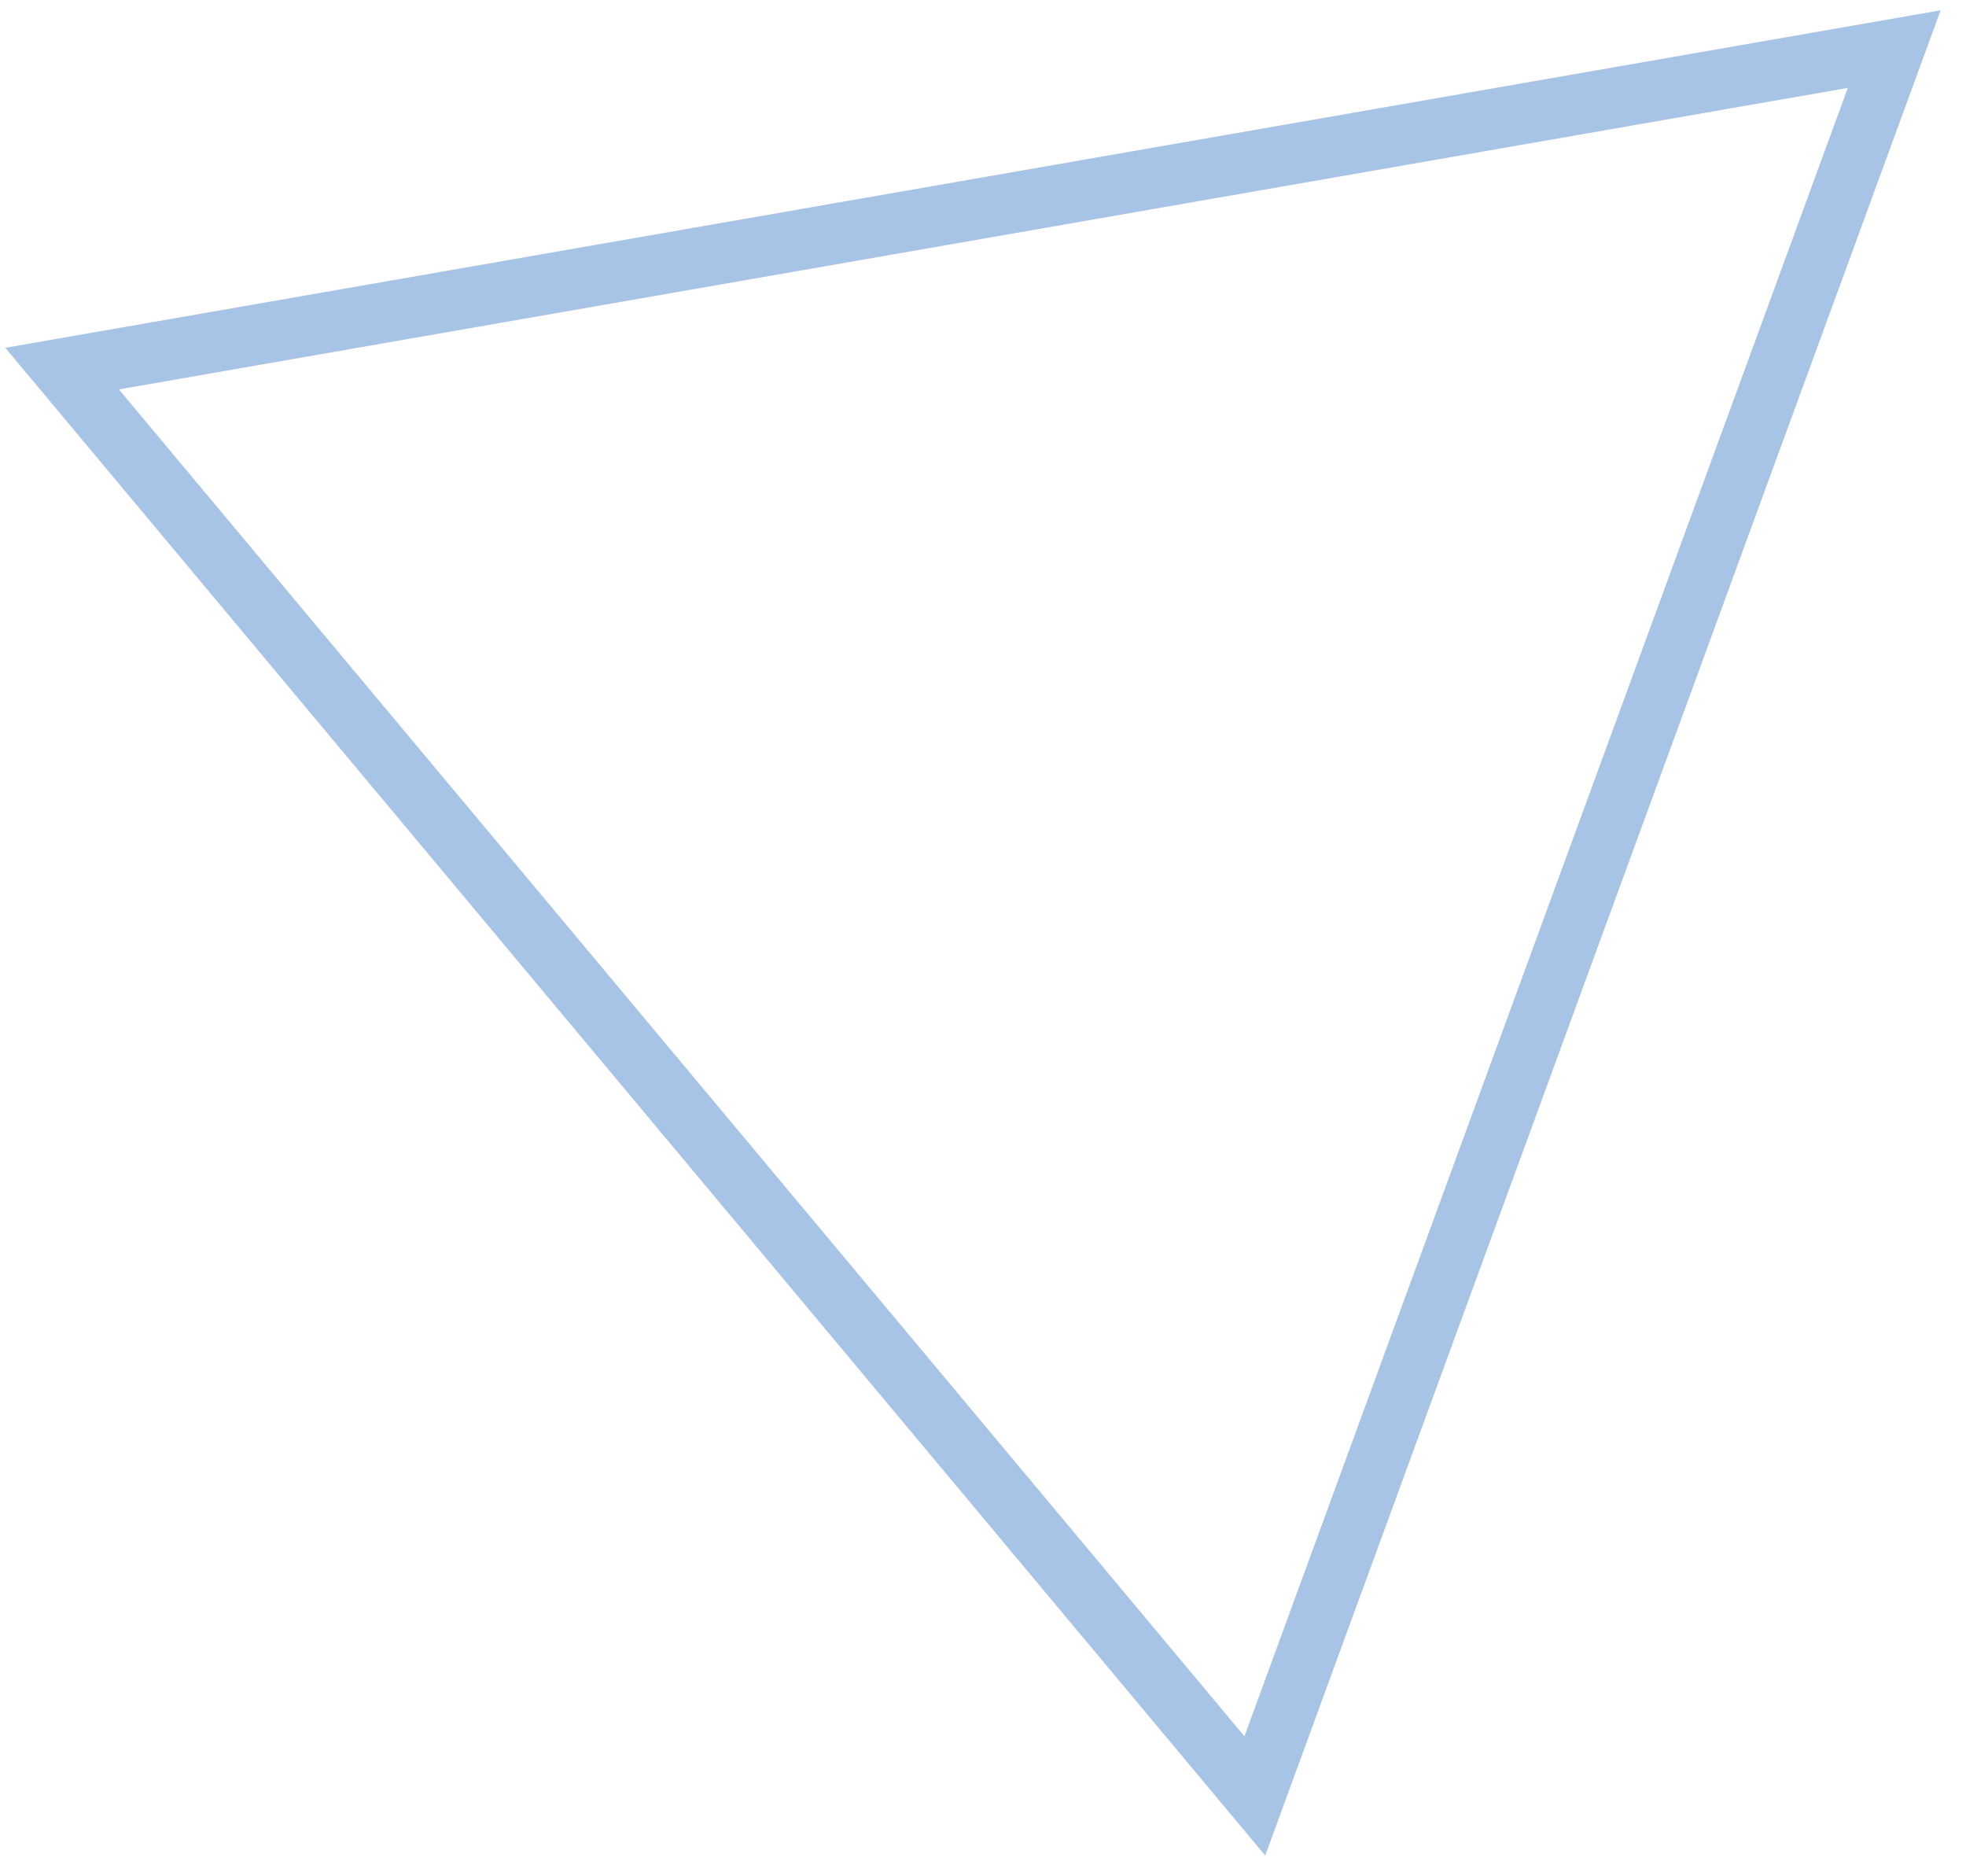 <svg width="65" height="62" viewBox="0 0 65 62" fill="none" xmlns="http://www.w3.org/2000/svg">
<path d="M2.053 12.184L62.627 1.623L41.487 59.362L2.053 12.184Z" stroke="#A7C4E7" stroke-width="2"/>
</svg>
